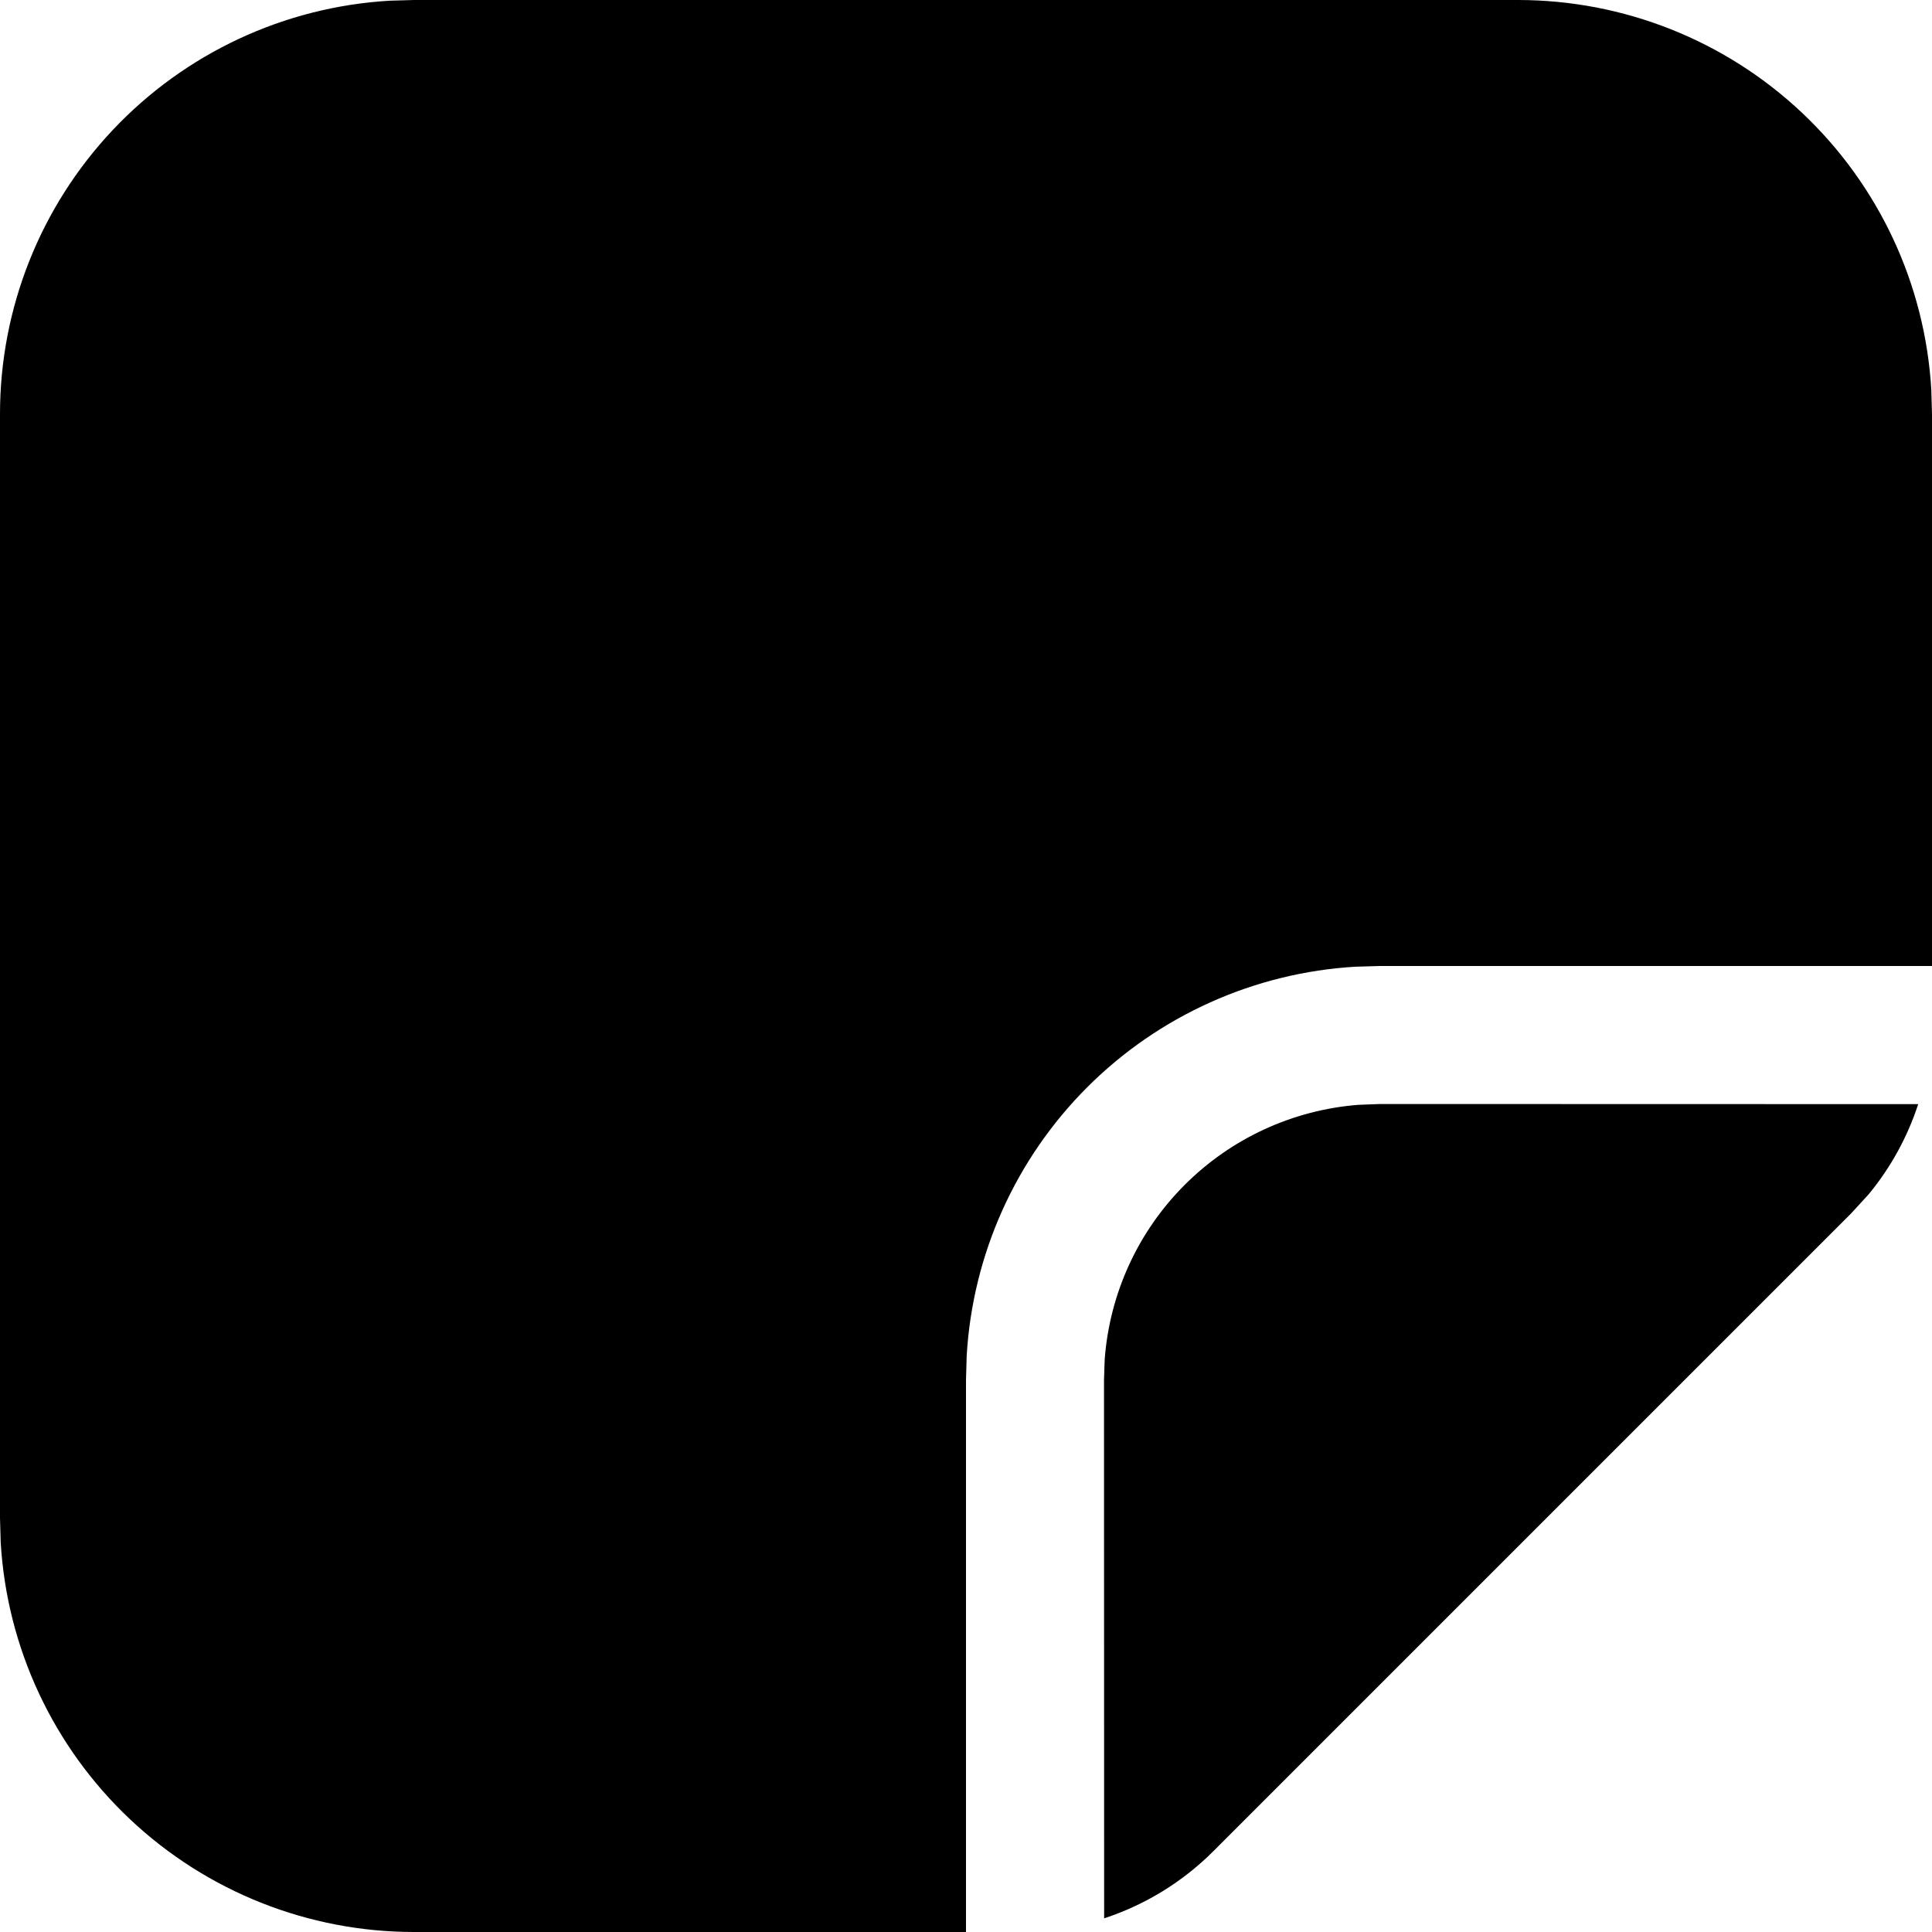 <svg width="100" height="100" viewBox="0 0 100 100" fill="none" xmlns="http://www.w3.org/2000/svg">
<path d="M78.571 3.32889e-08C84.037 -0 89.296 2.088 93.273 5.838C97.25 9.587 99.644 14.715 99.964 20.171L100 21.429V50H71.429L70.171 50.036C64.931 50.343 59.987 52.564 56.275 56.275C52.564 59.987 50.343 64.931 50.036 70.171L50 71.429V100H21.429C15.963 100 10.704 97.912 6.727 94.162C2.75 90.413 0.356 85.285 0.036 79.829L3.32889e-08 78.571V21.429C-0 15.963 2.088 10.704 5.838 6.727C9.587 2.75 14.715 0.356 20.171 0.036L21.429 3.32889e-08H78.571ZM99.286 57.15C98.732 58.849 97.865 60.428 96.729 61.807L95.814 62.807L62.807 95.814C61.207 97.414 59.264 98.6 57.15 99.293L57.143 71.429L57.179 70.357C57.434 66.956 58.898 63.758 61.306 61.343C63.714 58.927 66.907 57.452 70.307 57.186L71.429 57.143L99.286 57.15Z" fill="#000000"/>
</svg>
